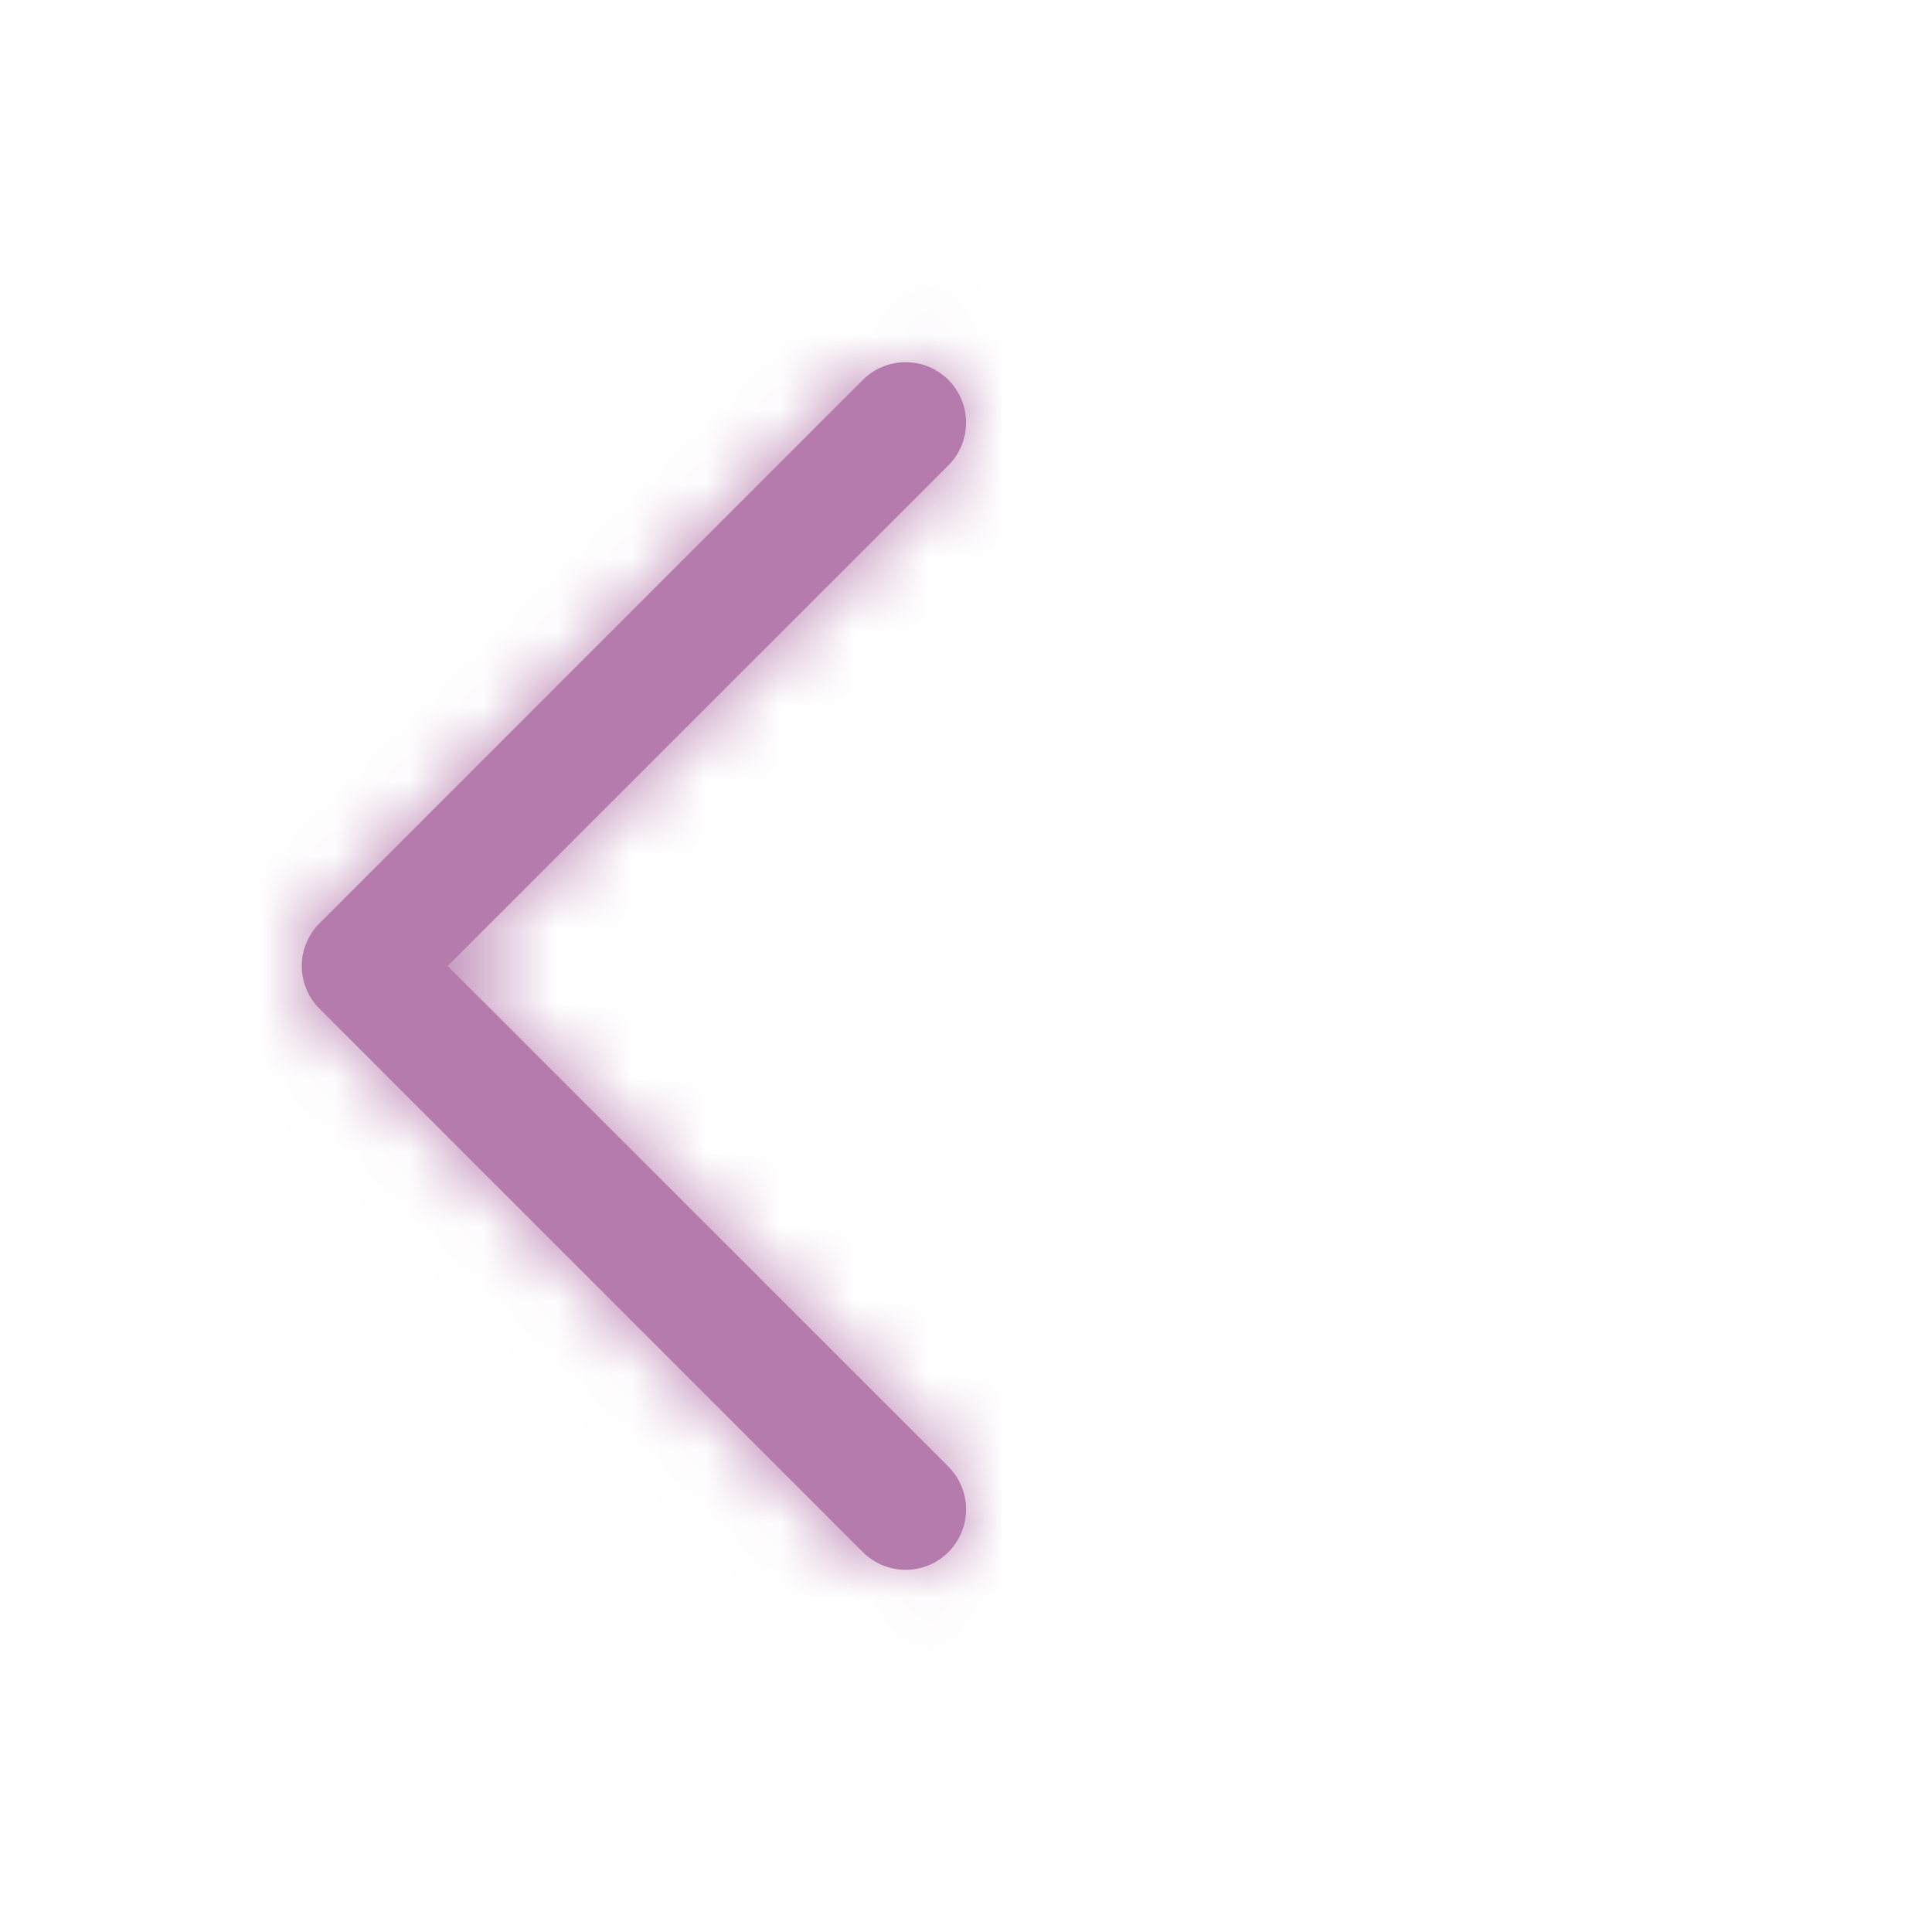 <svg width="26" height="26" viewBox="0 0 26 26" fill="none" xmlns="http://www.w3.org/2000/svg">
<g clip-path="url(#clip0_233_1266)">
<mask id="path-1-inside-1_233_1266" fill="white">
<path d="M6.024 13L12.763 19.737C12.915 19.89 13.001 20.097 13.001 20.312C13.001 20.528 12.915 20.735 12.763 20.888C12.61 21.04 12.403 21.126 12.188 21.126C11.972 21.126 11.765 21.04 11.612 20.888L4.3 13.575C4.224 13.5 4.164 13.41 4.123 13.311C4.082 13.213 4.061 13.107 4.061 13C4.061 12.893 4.082 12.787 4.123 12.689C4.164 12.59 4.224 12.5 4.3 12.425L11.612 5.112C11.765 4.96 11.972 4.874 12.188 4.874C12.403 4.874 12.61 4.96 12.763 5.112C12.915 5.265 13.001 5.472 13.001 5.687C13.001 5.903 12.915 6.11 12.763 6.263L6.024 13Z"/>
</mask>
<path d="M6.024 13L12.763 19.737C12.915 19.89 13.001 20.097 13.001 20.312C13.001 20.528 12.915 20.735 12.763 20.888C12.61 21.04 12.403 21.126 12.188 21.126C11.972 21.126 11.765 21.04 11.612 20.888L4.3 13.575C4.224 13.5 4.164 13.41 4.123 13.311C4.082 13.213 4.061 13.107 4.061 13C4.061 12.893 4.082 12.787 4.123 12.689C4.164 12.59 4.224 12.5 4.3 12.425L11.612 5.112C11.765 4.96 11.972 4.874 12.188 4.874C12.403 4.874 12.61 4.96 12.763 5.112C12.915 5.265 13.001 5.472 13.001 5.687C13.001 5.903 12.915 6.11 12.763 6.263L6.024 13Z" fill="#B67BAD"/>
<path d="M6.024 13L2.489 9.464L-1.048 13L2.489 16.536L6.024 13ZM12.763 19.737L16.298 16.202L16.298 16.201L12.763 19.737ZM11.612 20.888L8.077 24.423L8.077 24.423L11.612 20.888ZM4.3 13.575L7.835 10.04L7.831 10.035L4.3 13.575ZM4.061 13L9.061 13L4.061 13ZM4.3 12.425L7.831 15.965L7.835 15.96L4.3 12.425ZM12.188 4.874L12.188 -0.126L12.188 4.874ZM13.001 5.687L18.001 5.687L13.001 5.687ZM12.763 6.263L16.298 9.799L16.298 9.798L12.763 6.263ZM2.489 16.536L9.228 23.273L16.298 16.201L9.559 9.464L2.489 16.536ZM9.227 23.273C8.442 22.488 8.001 21.423 8.001 20.312H18.001C18.001 18.771 17.389 17.292 16.298 16.202L9.227 23.273ZM8.001 20.312C8.001 19.202 8.442 18.137 9.227 17.352L16.298 24.423C17.389 23.333 18.001 21.854 18.001 20.312H8.001ZM9.227 17.352C10.012 16.567 11.077 16.126 12.188 16.126V26.126C13.729 26.126 15.208 25.514 16.298 24.423L9.227 17.352ZM12.188 16.126C13.298 16.126 14.363 16.567 15.148 17.352L8.077 24.423C9.167 25.514 10.646 26.126 12.188 26.126V16.126ZM15.148 17.352L7.835 10.04L0.764 17.111L8.077 24.423L15.148 17.352ZM7.831 10.035C8.221 10.424 8.53 10.886 8.741 11.395L-0.495 15.228C-0.202 15.934 0.227 16.575 0.769 17.115L7.831 10.035ZM8.741 11.395C8.952 11.904 9.061 12.449 9.061 13H-0.939C-0.939 13.764 -0.788 14.522 -0.495 15.228L8.741 11.395ZM9.061 13C9.061 13.551 8.952 14.096 8.741 14.605L-0.495 10.772C-0.788 11.478 -0.939 12.235 -0.939 13L9.061 13ZM8.741 14.605C8.53 15.114 8.221 15.576 7.831 15.965L0.769 8.885C0.227 9.425 -0.202 10.066 -0.495 10.772L8.741 14.605ZM7.835 15.96L15.148 8.648L8.077 1.577L0.764 8.889L7.835 15.96ZM15.148 8.648C14.363 9.433 13.298 9.874 12.188 9.874L12.188 -0.126C10.646 -0.126 9.167 0.486 8.077 1.577L15.148 8.648ZM12.188 9.874C11.077 9.874 10.012 9.433 9.227 8.648L16.298 1.577C15.208 0.486 13.729 -0.126 12.188 -0.126L12.188 9.874ZM9.227 8.648C8.442 7.863 8.001 6.798 8.001 5.687L18.001 5.687C18.001 4.146 17.389 2.667 16.298 1.577L9.227 8.648ZM8.001 5.687C8.001 4.577 8.442 3.512 9.227 2.727L16.298 9.798C17.389 8.708 18.001 7.229 18.001 5.687L8.001 5.687ZM9.228 2.727L2.489 9.464L9.559 16.536L16.298 9.799L9.228 2.727Z" fill="#B67BAD" mask="url(#path-1-inside-1_233_1266)"/>
</g>
<defs>
<clipPath id="clip0_233_1266">
<rect width="26" height="26" fill="white"/>
</clipPath>
</defs>
</svg>
